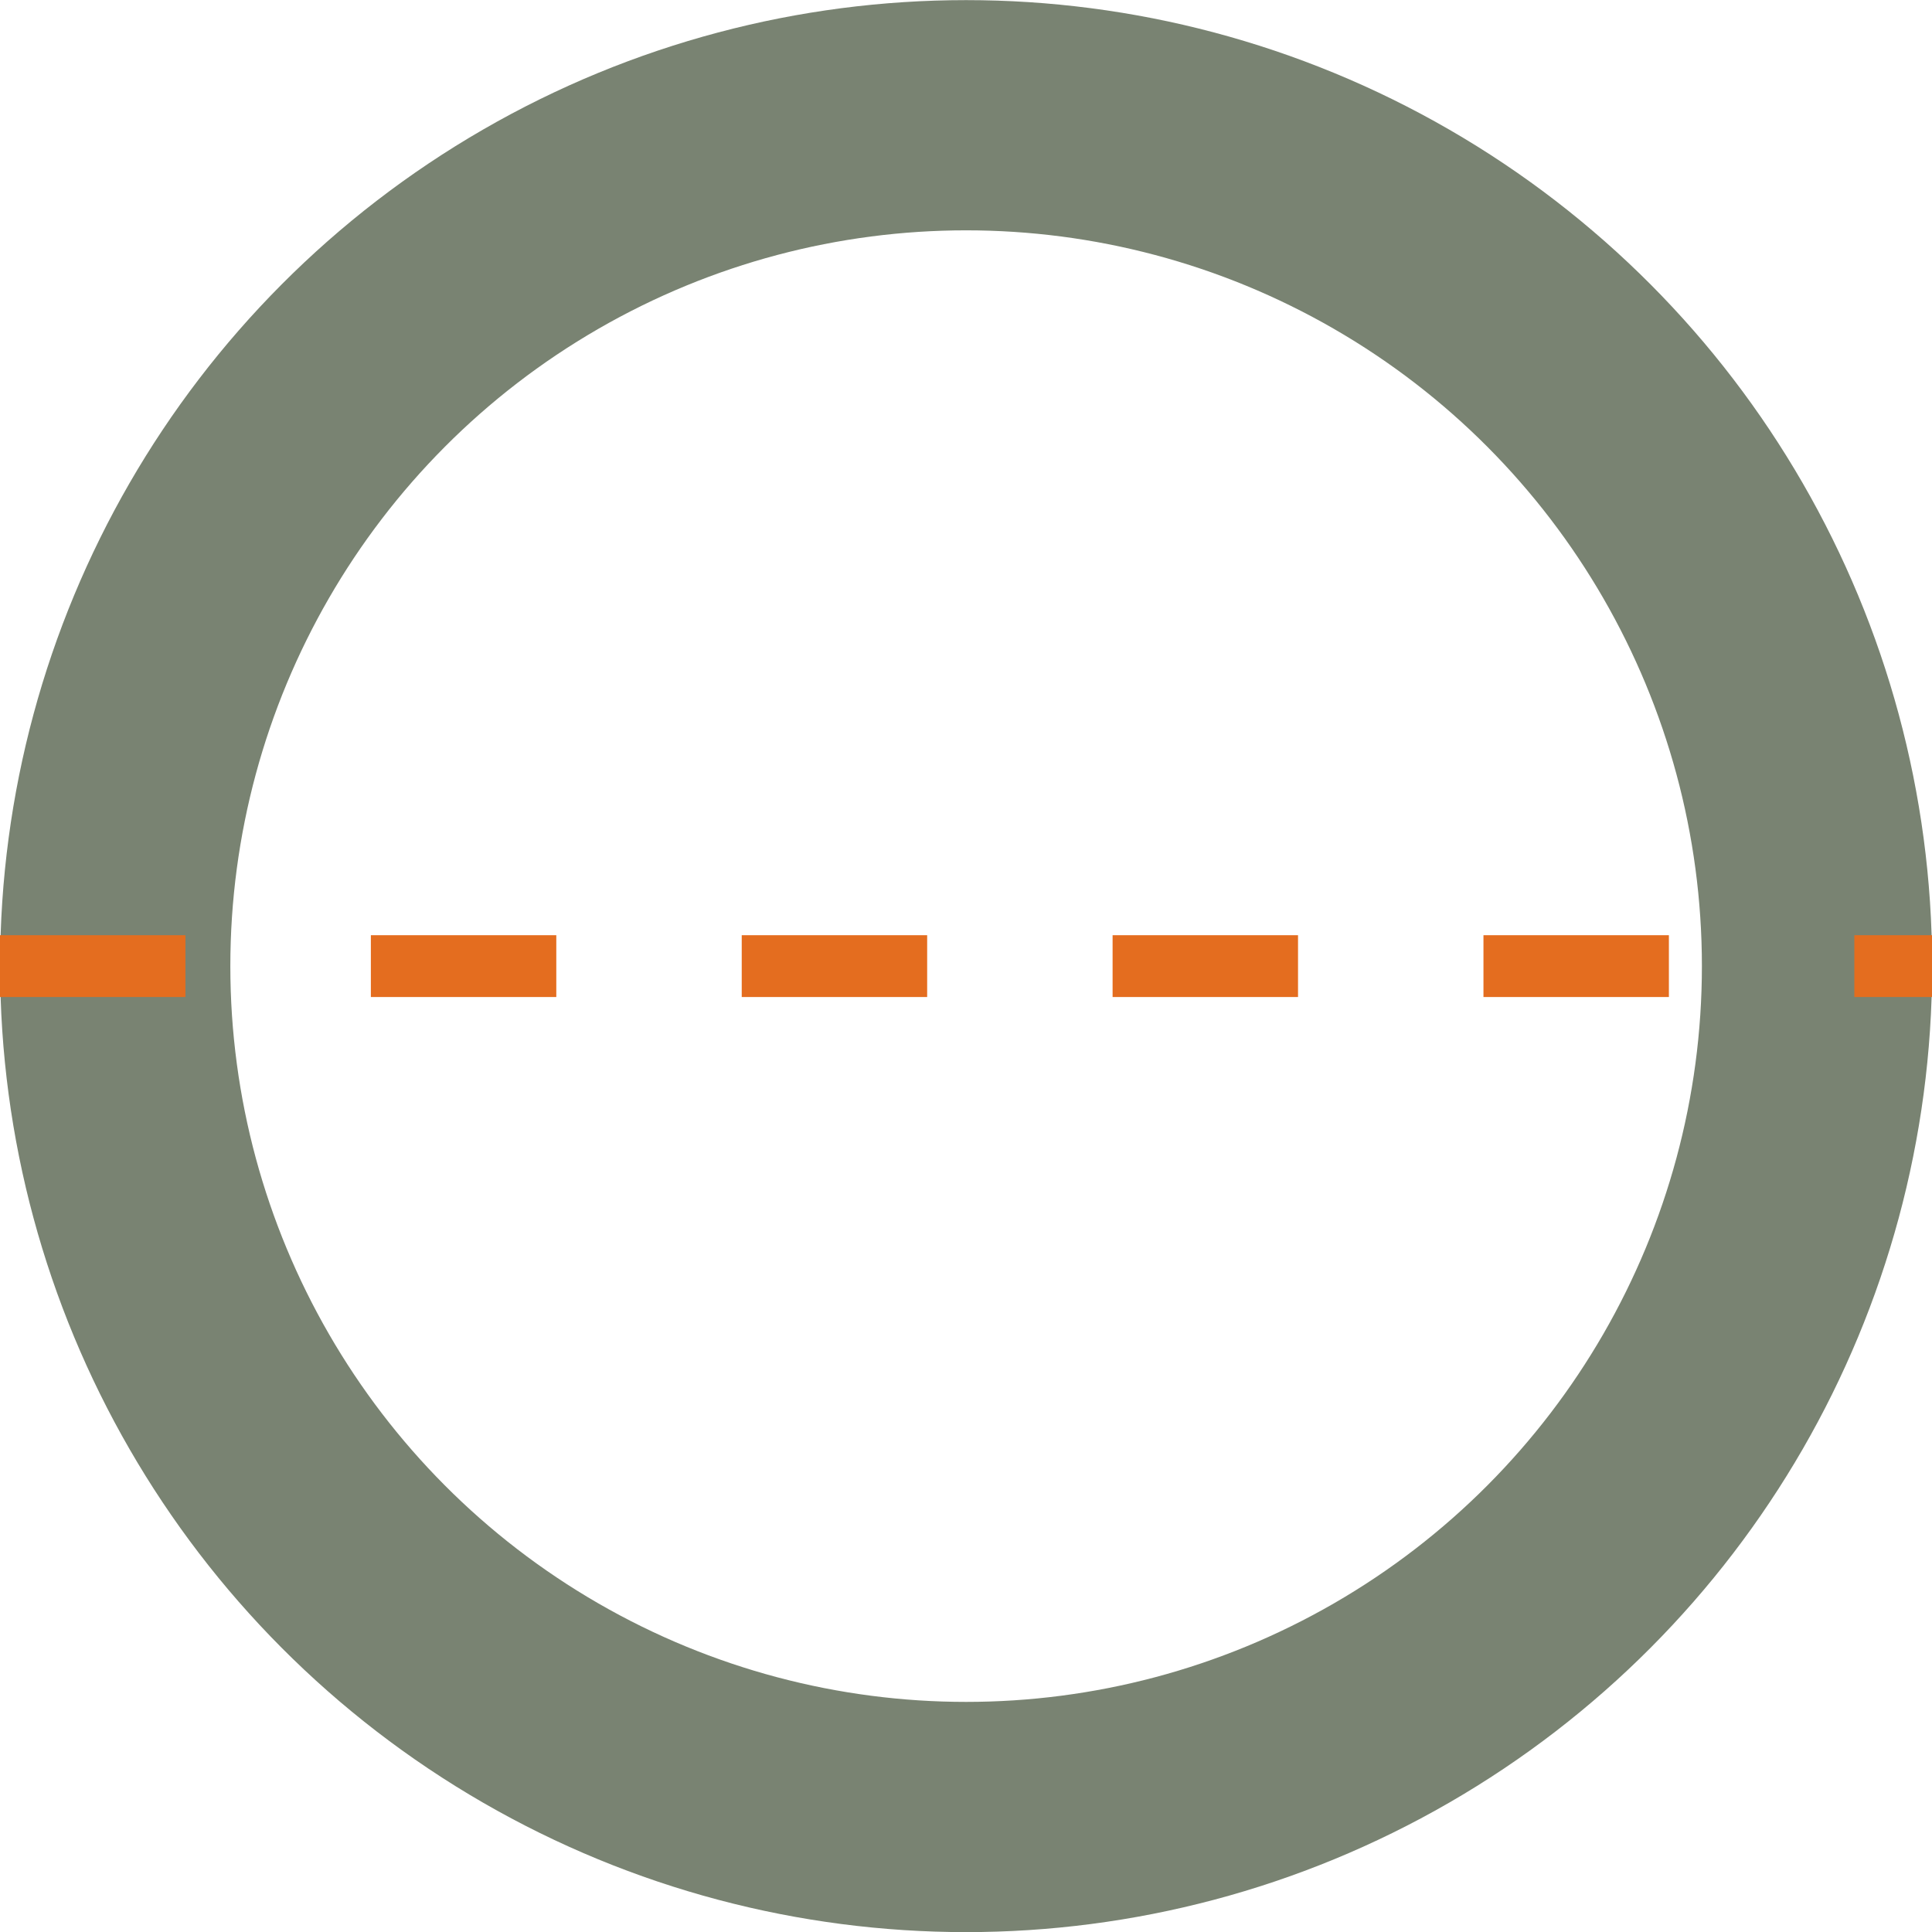 <?xml version="1.0" encoding="UTF-8" standalone="no"?>
<!-- Created with Inkscape (http://www.inkscape.org/) -->

<svg
   width="31.306"
   height="31.306"
   viewBox="0 0 8.283 8.283"
   version="1.1"
   id="svg1"
   xml:space="preserve"
   inkscape:version="1.4.2 (f4327f4, 2025-05-13)"
   sodipodi:docname="FUEL_CONTACTOR_FAULT.svg"
   xmlns:inkscape="http://www.inkscape.org/namespaces/inkscape"
   xmlns:sodipodi="http://sodipodi.sourceforge.net/DTD/sodipodi-0.dtd"
   xmlns="http://www.w3.org/2000/svg"
   xmlns:svg="http://www.w3.org/2000/svg"><sodipodi:namedview
     id="namedview1"
     pagecolor="#ffffff"
     bordercolor="#111111"
     borderopacity="1"
     inkscape:showpageshadow="0"
     inkscape:pageopacity="0"
     inkscape:pagecheckerboard="1"
     inkscape:deskcolor="#d1d1d1"
     inkscape:document-units="mm"
     inkscape:zoom="8.1941058"
     inkscape:cx="-16.963413"
     inkscape:cy="1.8916036"
     inkscape:window-width="1920"
     inkscape:window-height="1009"
     inkscape:window-x="-8"
     inkscape:window-y="-8"
     inkscape:window-maximized="1"
     inkscape:current-layer="layer1" /><defs
     id="defs1" /><g
     inkscape:label="Layer 1"
     inkscape:groupmode="layer"
     id="layer1"
     transform="translate(-57.87,-22.03)"><ellipse
       style="font-variation-settings:'opsz' 36;fill:none;stroke:#798372;stroke-width:0.987;stroke-miterlimit:3.3;stroke-dasharray:none;stroke-opacity:1"
       id="path1"
       cx="62.012"
       cy="26.172"
       rx="3.648"
       ry="3.648" /><path
       style="fill:none;stroke:#e46d1f;stroke-width:0.265;stroke-linecap:butt;stroke-linejoin:miter;stroke-opacity:1;stroke-dasharray:0.795,0.795;stroke-dashoffset:0"
       d="m 57.87,26.172 h 8.283"
       id="path2"
       sodipodi:nodetypes="cc" /></g></svg>
